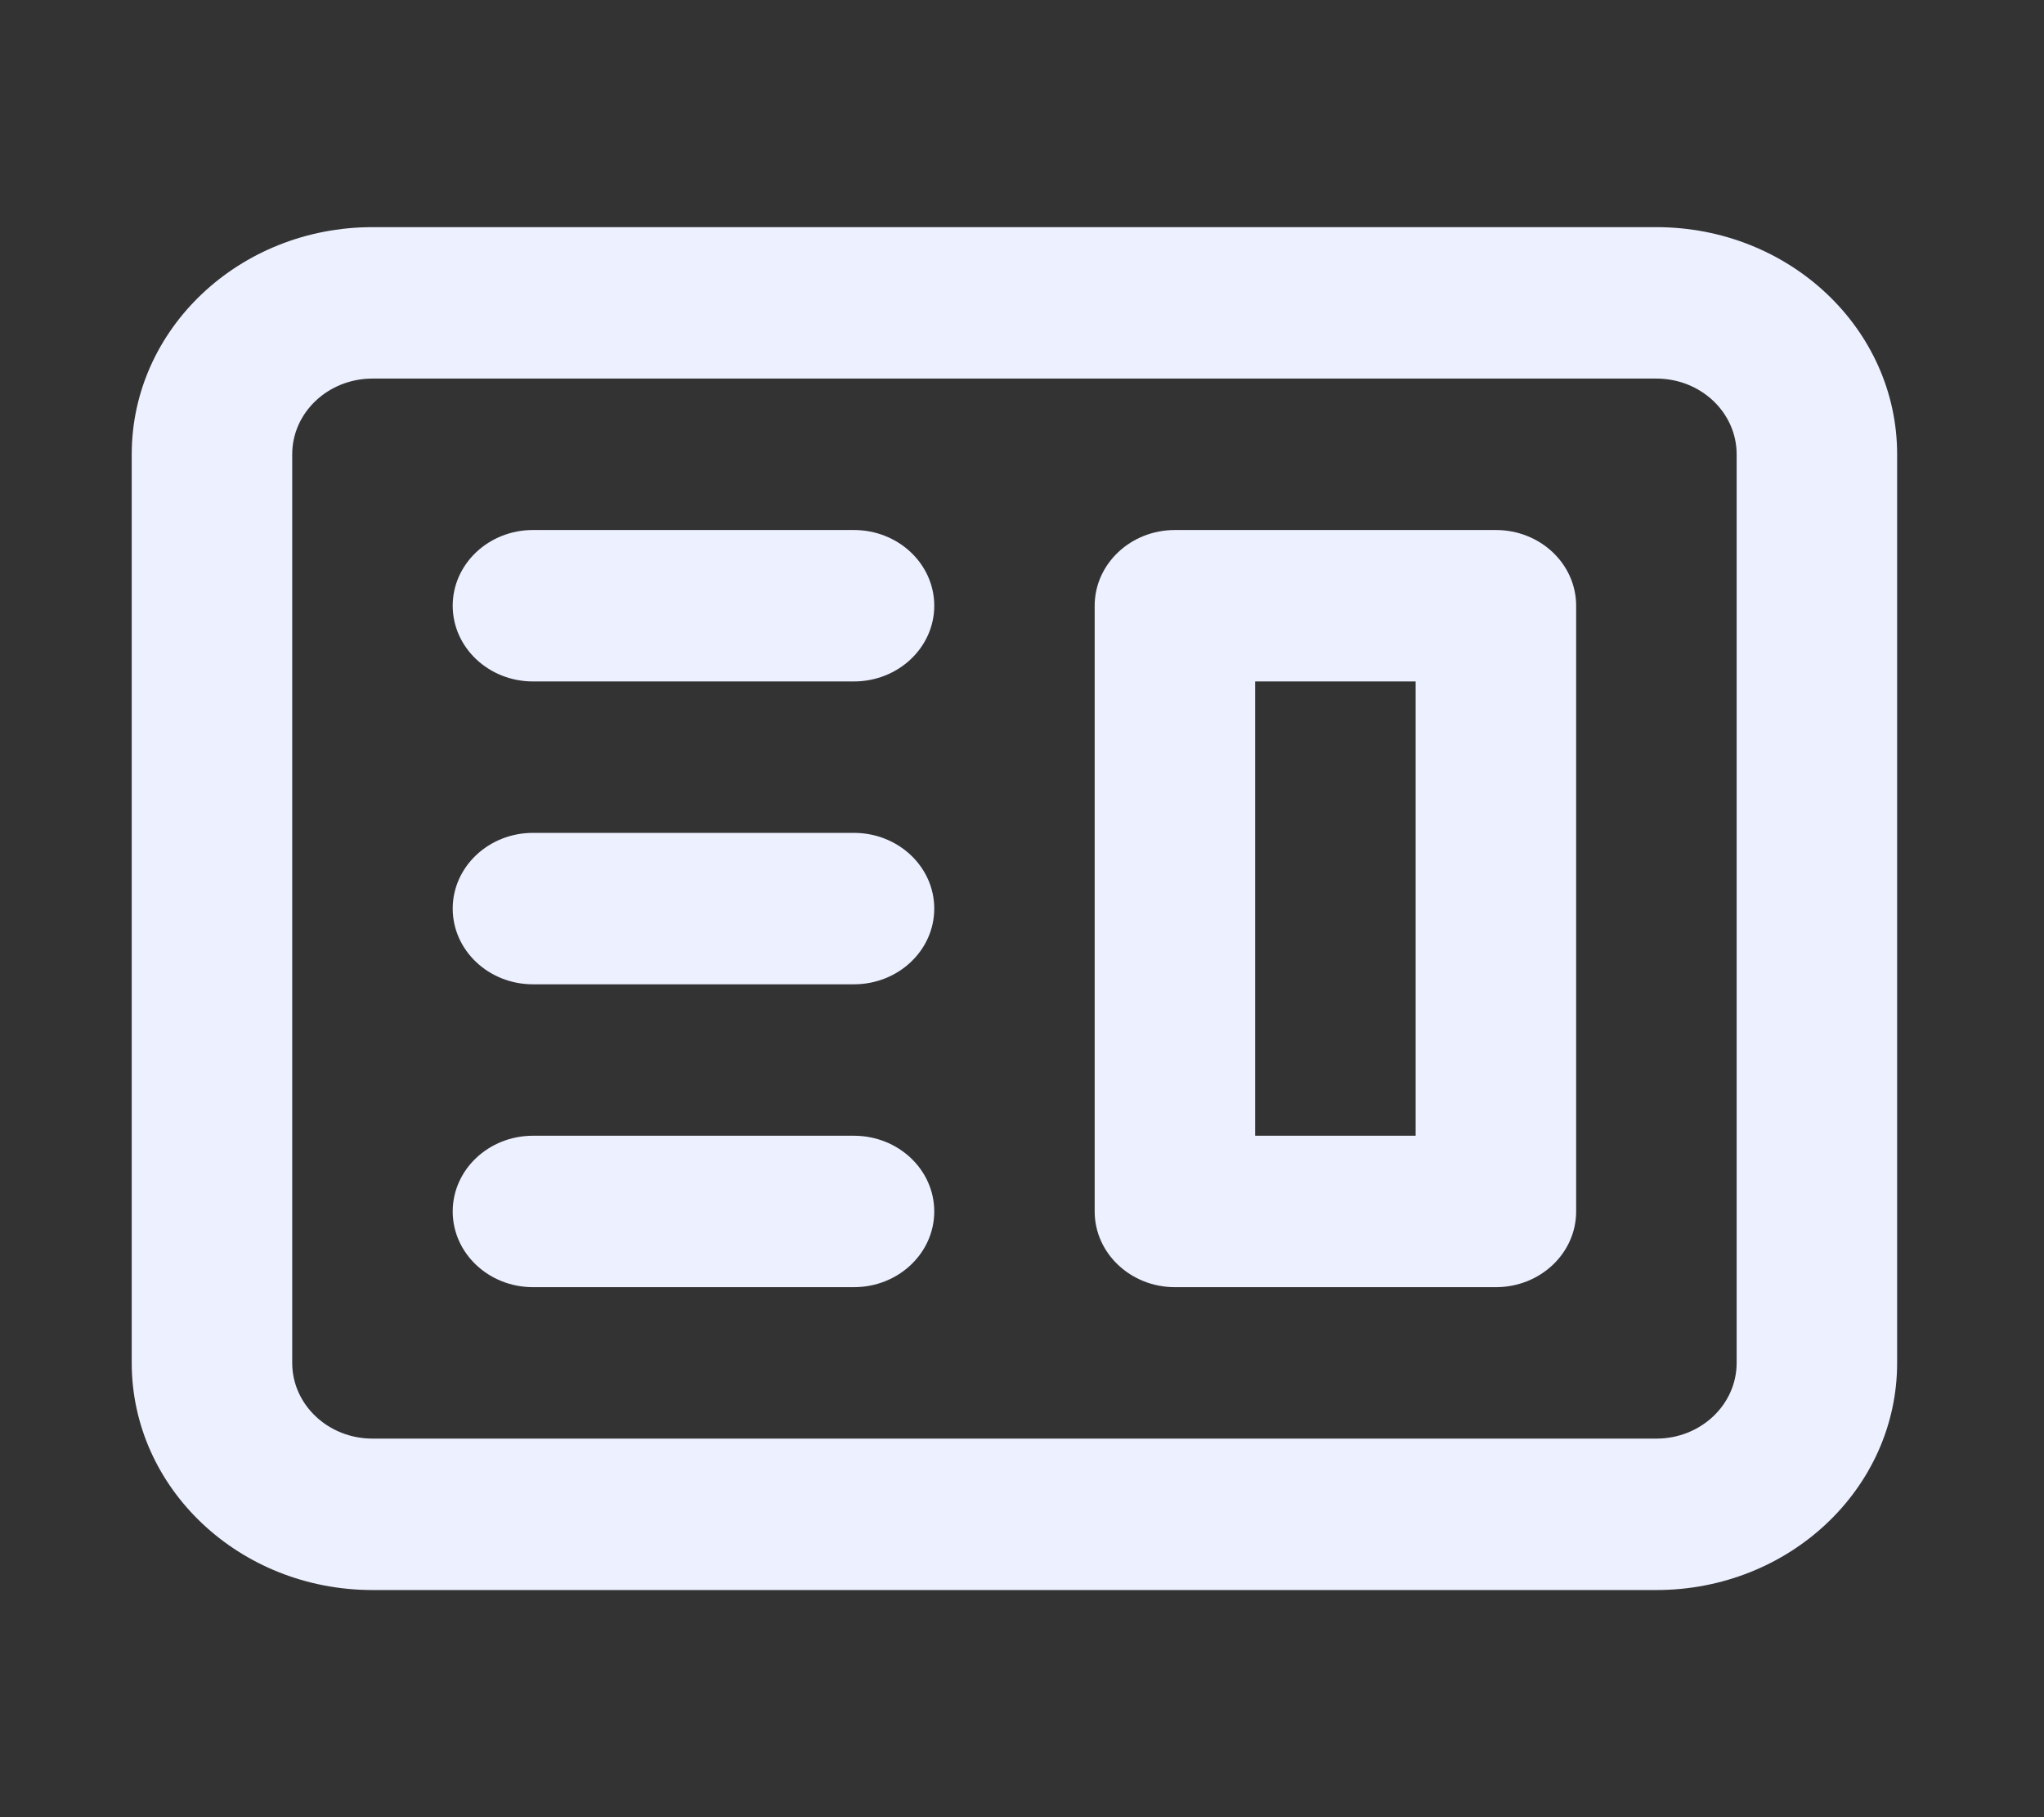 <svg width="27" height="24" viewBox="0 0 27 24" fill="none" xmlns="http://www.w3.org/2000/svg">
<rect x="0" y="0" width="27" height="24" fill="#333333" stroke="none"/>
<path fill-rule="evenodd" clip-rule="evenodd" d="M15.52 7C14.935 7 14.46 7.448 14.46 8V16C14.46 16.552 14.935 17 15.52 17H19.76C20.346 17 20.82 16.552 20.82 16V8C20.82 7.448 20.346 7 19.76 7H15.52ZM18.7 9H16.58V15H18.7V9Z" fill="#ECF0FF"/>
<path d="M7.04 7C6.455 7 5.98 7.448 5.98 8C5.98 8.552 6.455 9 7.04 9H11.28C11.866 9 12.341 8.552 12.341 8C12.341 7.448 11.866 7 11.28 7H7.04Z" fill="#ECF0FF"/>
<path d="M7.04 11C6.455 11 5.98 11.448 5.98 12C5.98 12.552 6.455 13 7.04 13H11.28C11.866 13 12.341 12.552 12.341 12C12.341 11.448 11.866 11 11.28 11H7.04Z" fill="#ECF0FF"/>
<path d="M5.98 16C5.98 15.448 6.455 15 7.04 15H11.28C11.866 15 12.341 15.448 12.341 16C12.341 16.552 11.866 17 11.28 17H7.04C6.455 17 5.98 16.552 5.98 16Z" fill="#ECF0FF"/>
<path fill-rule="evenodd" clip-rule="evenodd" d="M4.92 3C3.164 3 1.74 4.343 1.74 6V18C1.74 19.657 3.164 21 4.92 21H21.88C23.637 21 25.06 19.657 25.06 18V6C25.06 4.343 23.637 3 21.88 3H4.92ZM21.88 5H4.92C4.335 5 3.86 5.448 3.86 6V18C3.86 18.552 4.335 19 4.92 19H21.88C22.466 19 22.94 18.552 22.94 18V6C22.94 5.448 22.466 5 21.88 5Z" fill="#ECF0FF"/>
</svg>

